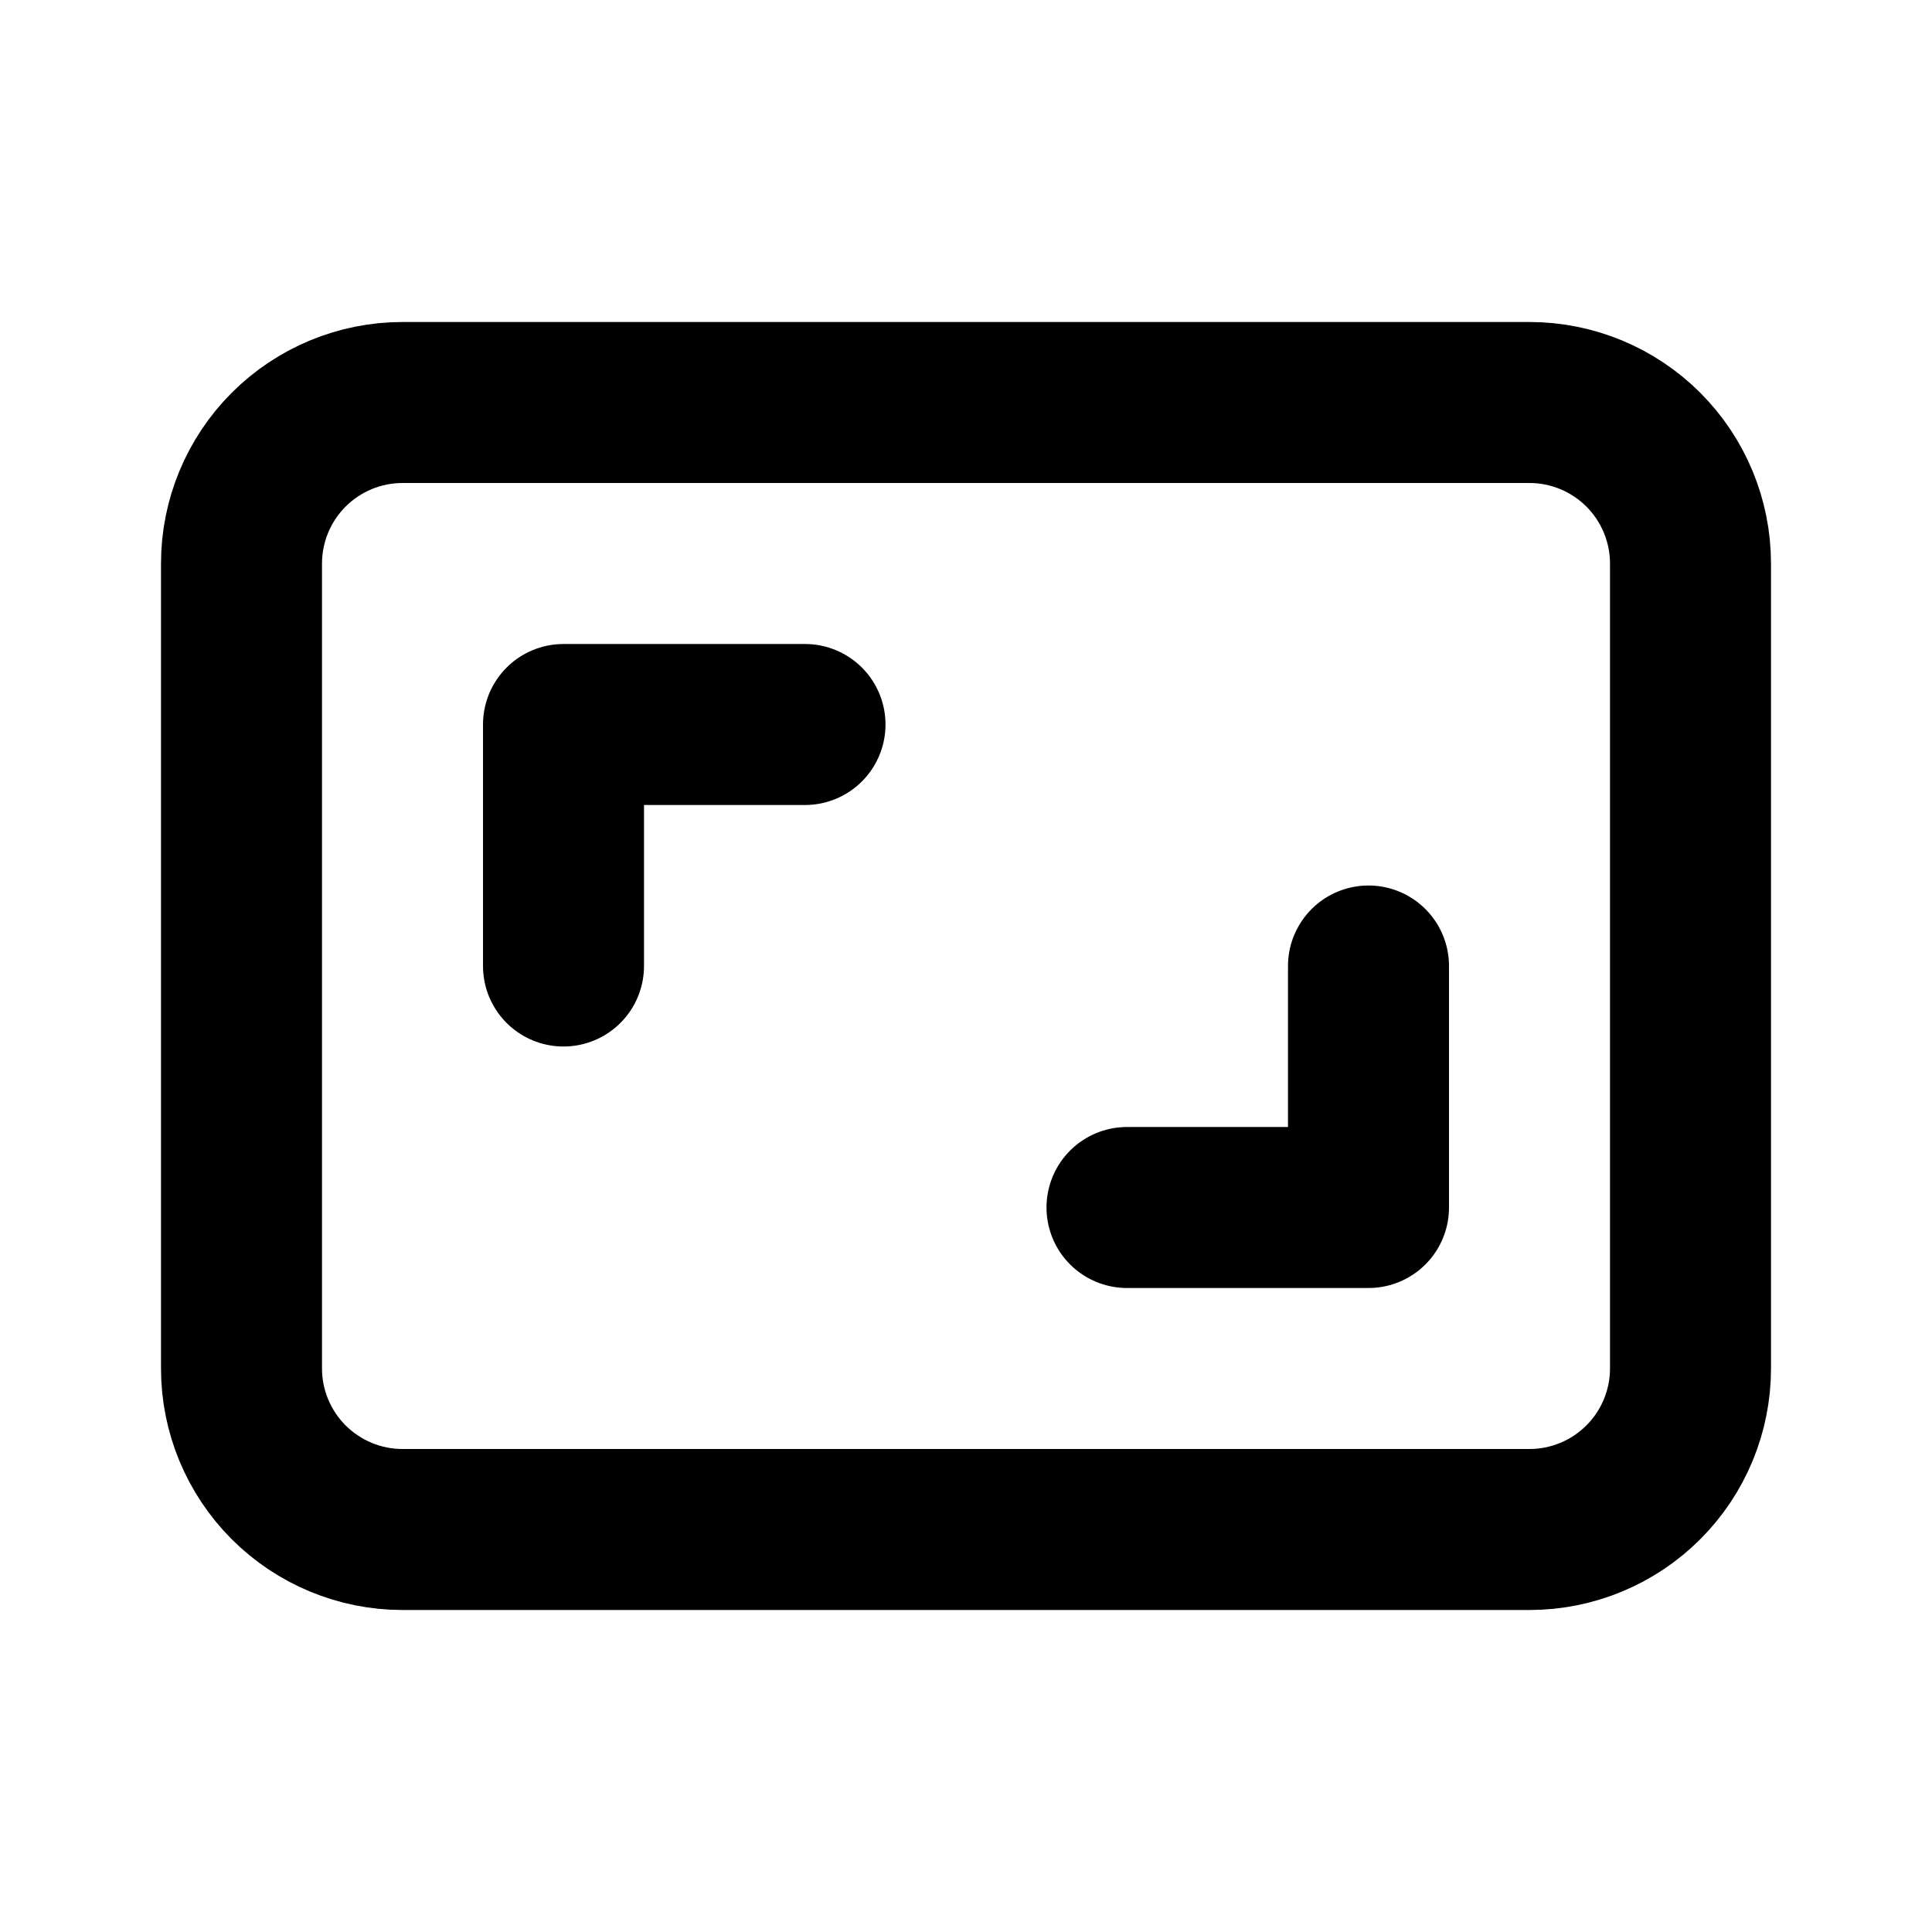 <svg width="24" height="24" viewBox="0 0 24 24" fill="none" xmlns="http://www.w3.org/2000/svg">
<g clip-path="url(#clip0_802_84722)">
<path d="M3 7C3 6.47 3.211 5.961 3.586 5.586C3.961 5.211 4.47 5 5 5H19C19.53 5 20.039 5.211 20.414 5.586C20.789 5.961 21 6.47 21 7V17C21 17.53 20.789 18.039 20.414 18.414C20.039 18.789 19.53 19 19 19H5C4.47 19 3.961 18.789 3.586 18.414C3.211 18.039 3 17.53 3 17V7Z" stroke="black" stroke-width="2" stroke-linecap="round" stroke-linejoin="round"/>
<path d="M7 12V9H10" stroke="black" stroke-width="2" stroke-linecap="round" stroke-linejoin="round"/>
<path d="M17 12V15H14" stroke="black" stroke-width="2" stroke-linecap="round" stroke-linejoin="round"/>
</g>
<defs>
<clipPath id="clip0_802_84722">
<rect width="24" height="24" fill="white"/>
</clipPath>
</defs>
</svg>
